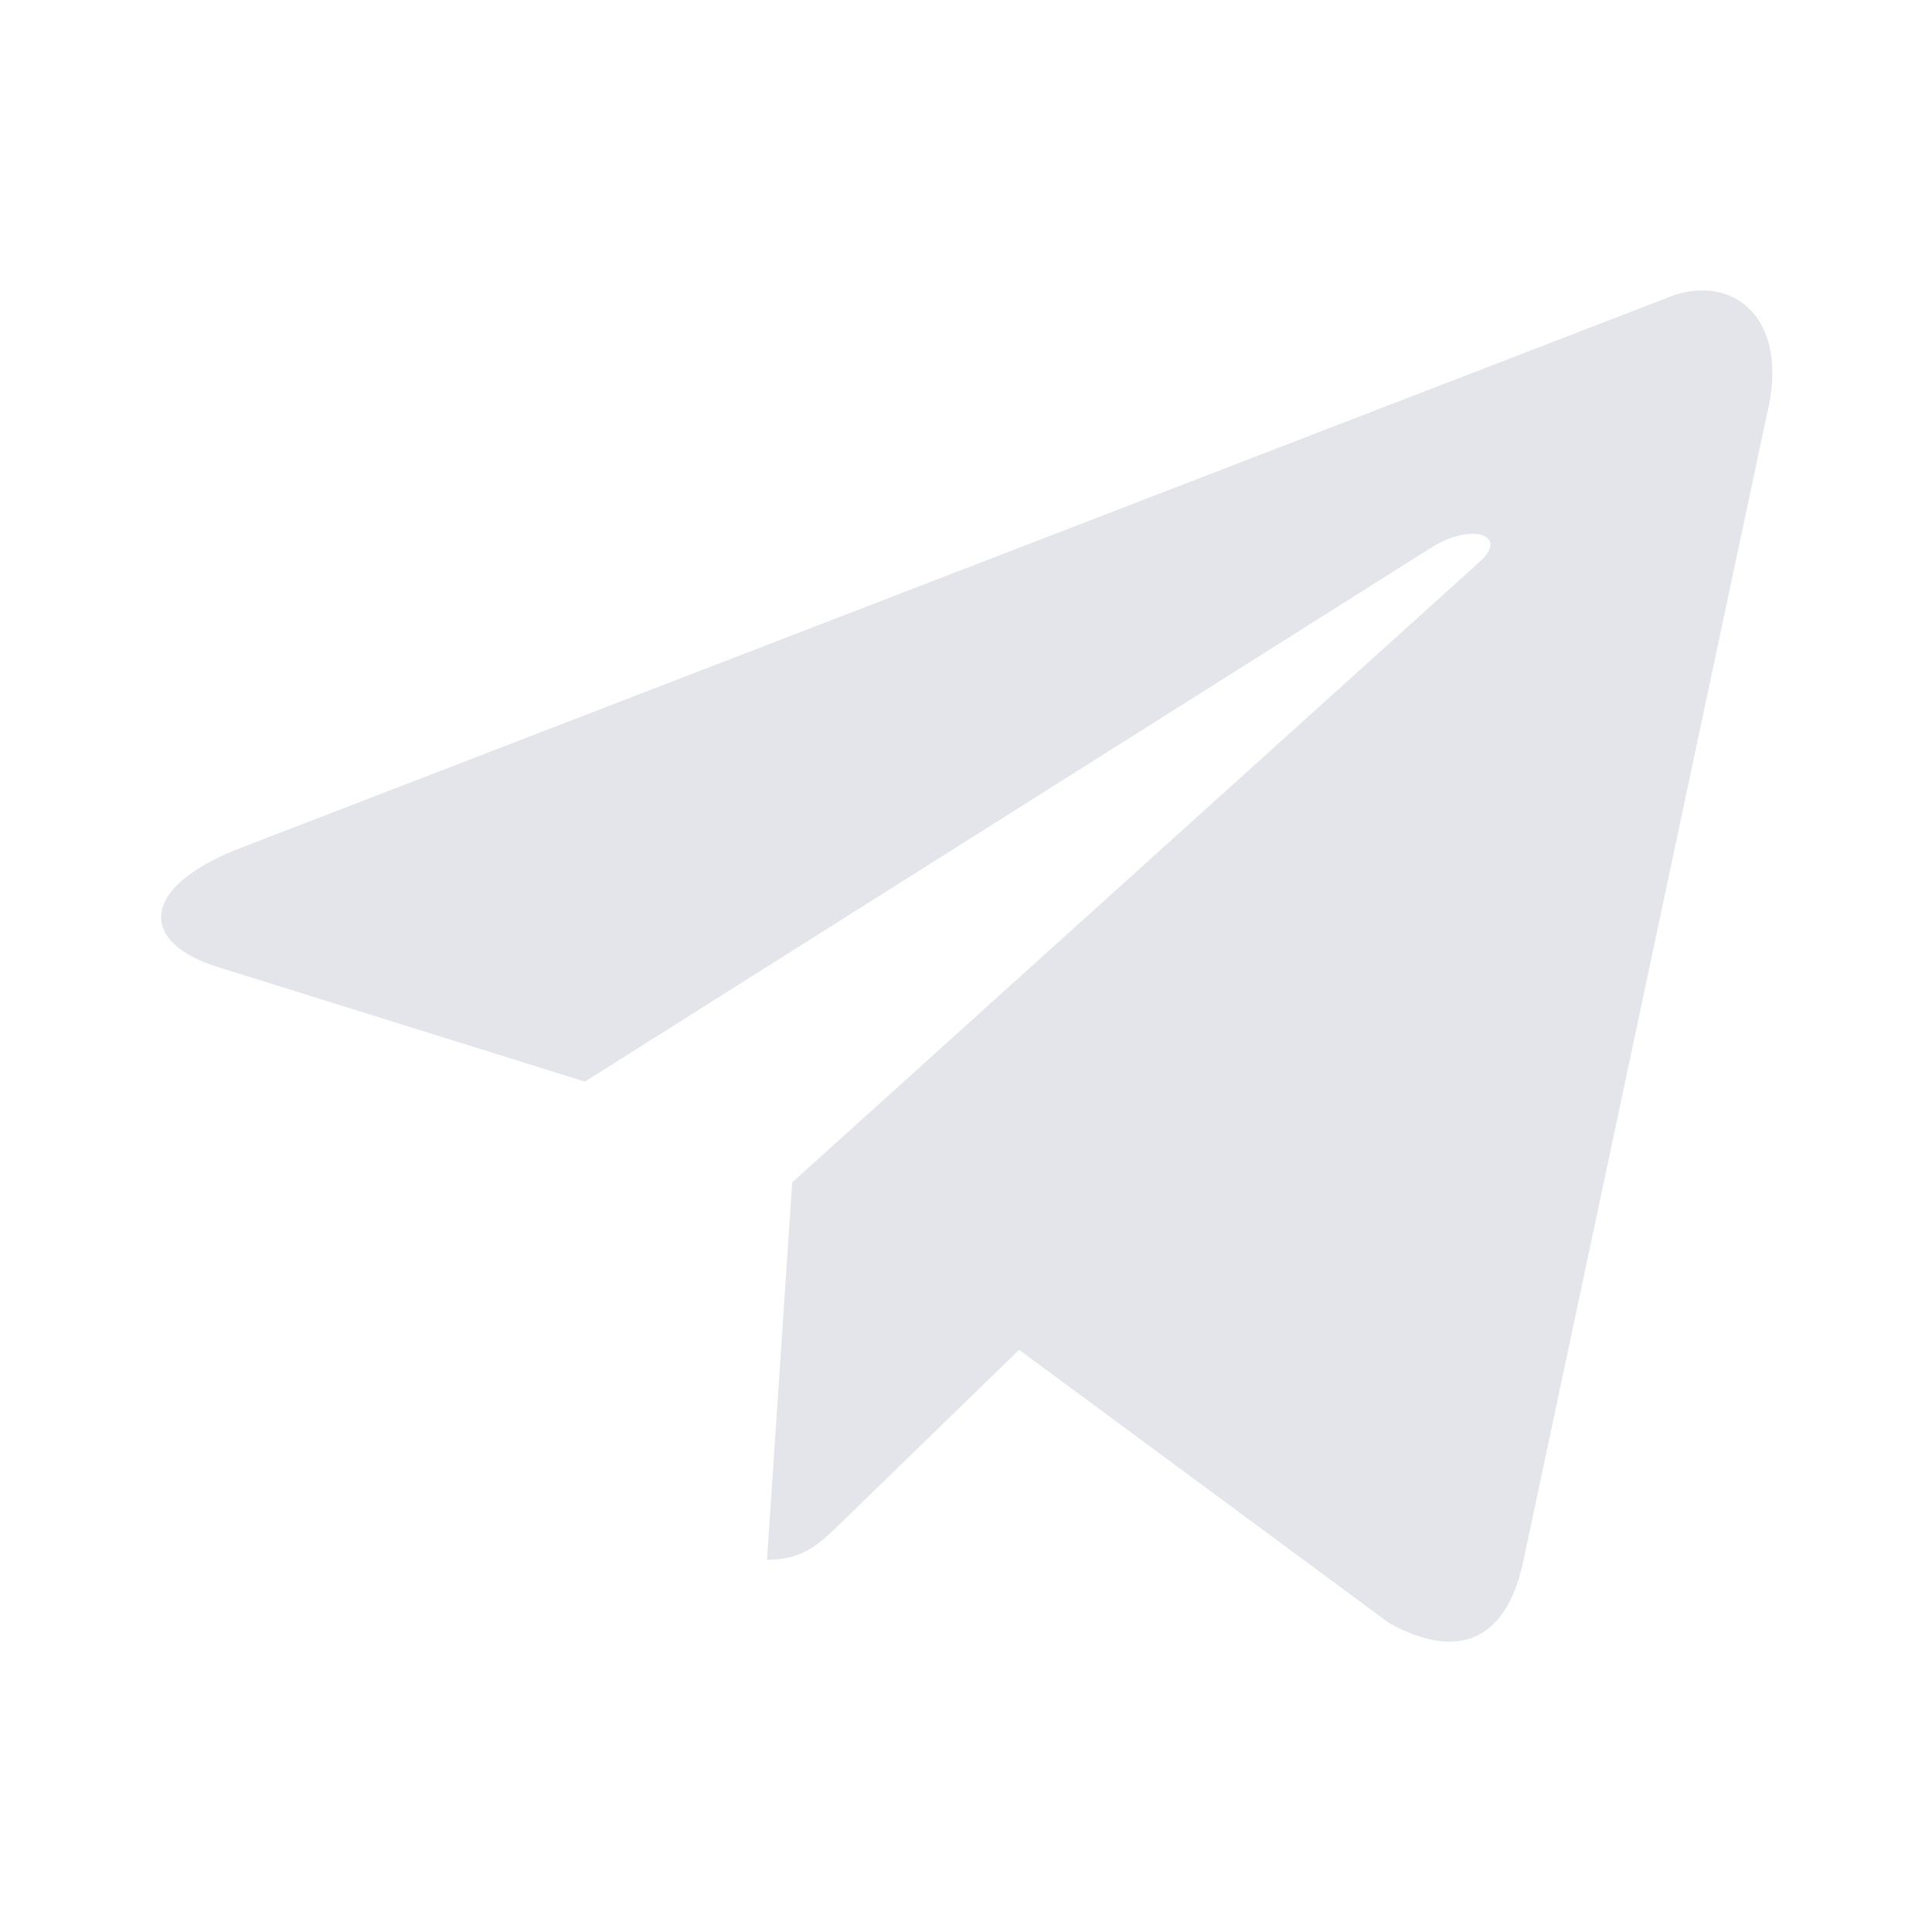 <svg width="20" height="20" fill="none" xmlns="http://www.w3.org/2000/svg"><path d="M17.22 3.098L2.447 8.795c-1.009.405-1.003.968-.185 1.218l3.793 1.184 8.777-5.538c.415-.252.794-.116.482.16l-7.11 6.418H8.2h.001l-.261 3.91c.383 0 .552-.175.767-.383l1.843-1.791 3.832 2.83c.707.39 1.215.19 1.39-.654L18.29 4.293c.258-1.033-.394-1.5-1.068-1.195z" fill="#E4E5EA"/></svg>